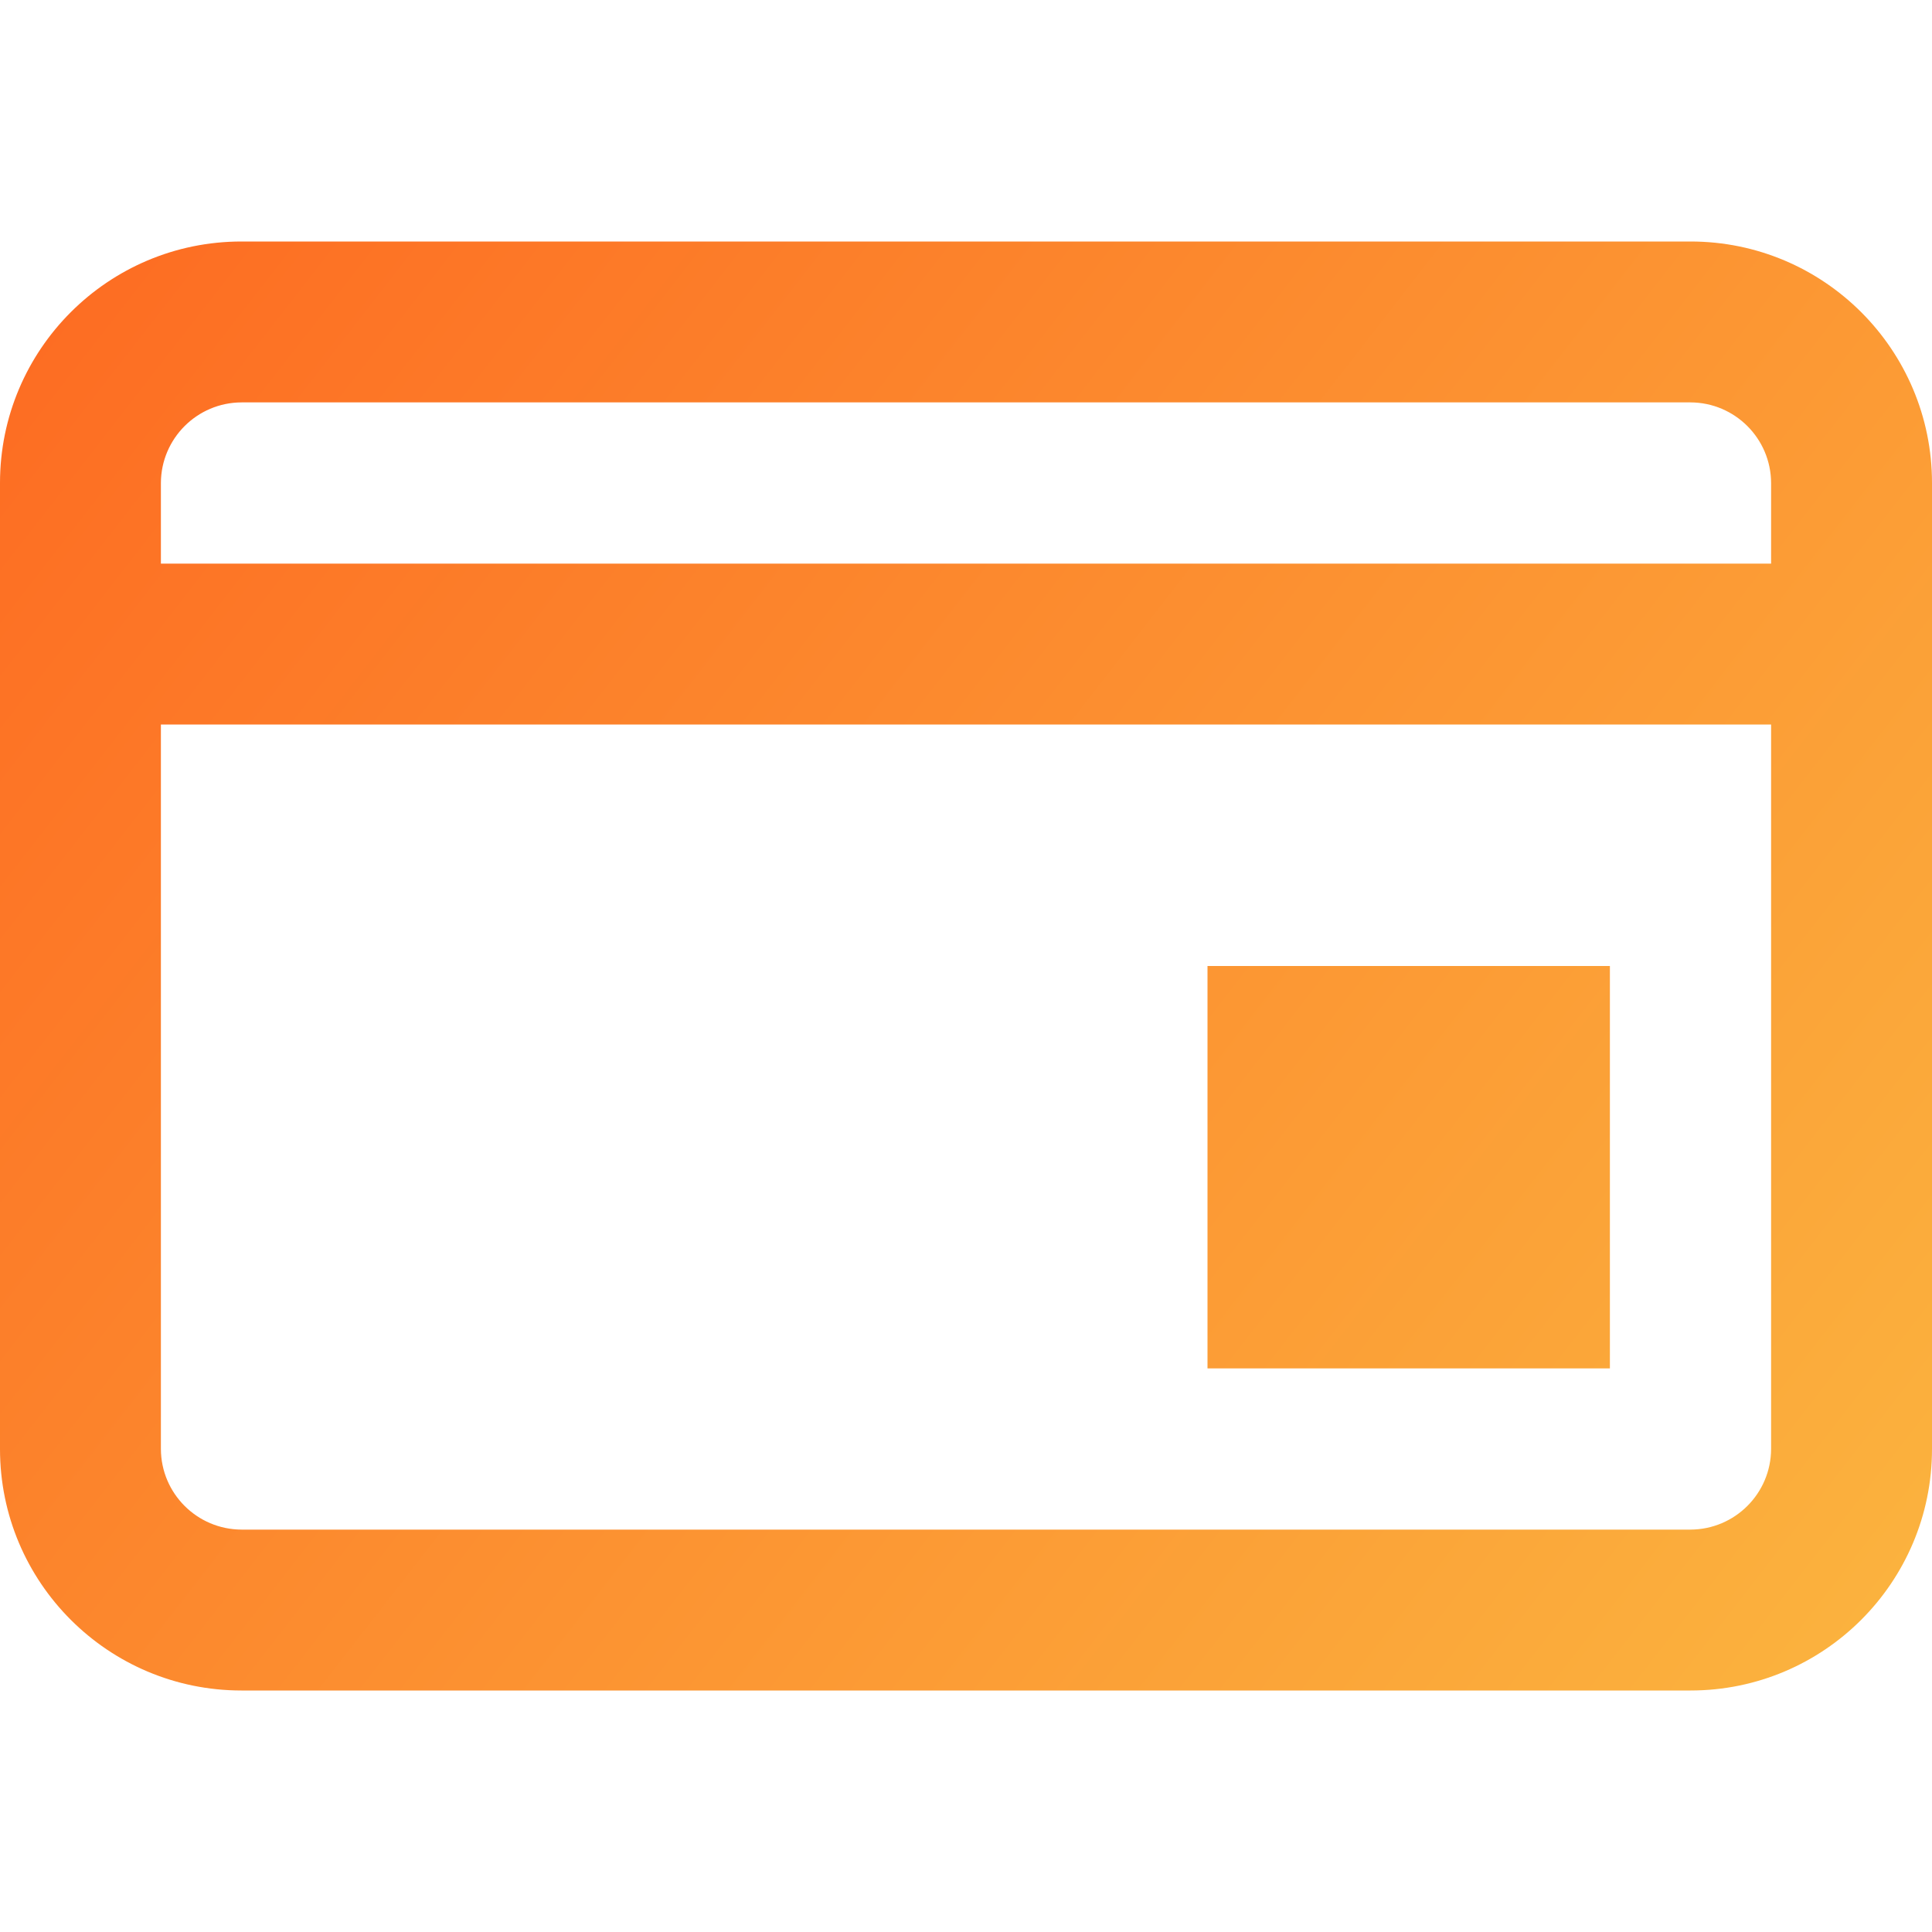 <?xml version="1.0" encoding="utf-8"?>
<!-- Generator: Adobe Illustrator 13.0.0, SVG Export Plug-In . SVG Version: 6.00 Build 14948)  -->
<!DOCTYPE svg PUBLIC "-//W3C//DTD SVG 1.1//EN" "http://www.w3.org/Graphics/SVG/1.1/DTD/svg11.dtd">
<svg version="1.1" id="Layer_1" xmlns="http://www.w3.org/2000/svg" xmlns:xlink="http://www.w3.org/1999/xlink" x="0px" y="0px"
	 width="200px" height="200px" viewBox="0 0 200 200" enable-background="new 0 0 200 200" xml:space="preserve">
<title>Asset 37</title>
<g id="Layer_2">
	<g id="Layer_1-2">
		
			<linearGradient id="SVGID_1_" gradientUnits="userSpaceOnUse" x1="-196.003" y1="282.278" x2="-3.003" y2="132.279" gradientTransform="matrix(1 0 0 -1 194 303)">
			<stop  offset="0" style="stop-color:#FD6921"/>
			<stop  offset="1" style="stop-color:#FBB23E"/>
		</linearGradient>
		<path fill="url(#SVGID_1_)" d="M175,25H25C11.193,25,0,36.193,0,50v100c0,13.807,11.193,25,25,25h150c13.807,0,25-11.193,25-25V50
			C200,36.193,188.807,25,175,25z M25,41.656h150c4.602,0.017,8.326,3.743,8.344,8.344v8.344H16.656V50
			C16.673,45.399,20.399,41.673,25,41.656z M175,158.344H25c-4.601-0.018-8.327-3.742-8.344-8.344V75h166.688v75
			C183.326,154.602,179.602,158.326,175,158.344z"/>
		
			<linearGradient id="SVGID_2_" gradientUnits="userSpaceOnUse" x1="-188.838" y1="291.498" x2="4.162" y2="141.498" gradientTransform="matrix(1 0 0 -1 194 303)">
			<stop  offset="0" style="stop-color:#FD6921"/>
			<stop  offset="1" style="stop-color:#FBB23E"/>
		</linearGradient>
		<rect x="125" y="100" fill="url(#SVGID_2_)" width="41.656" height="41.656"/>
	</g>
</g>
</svg>
